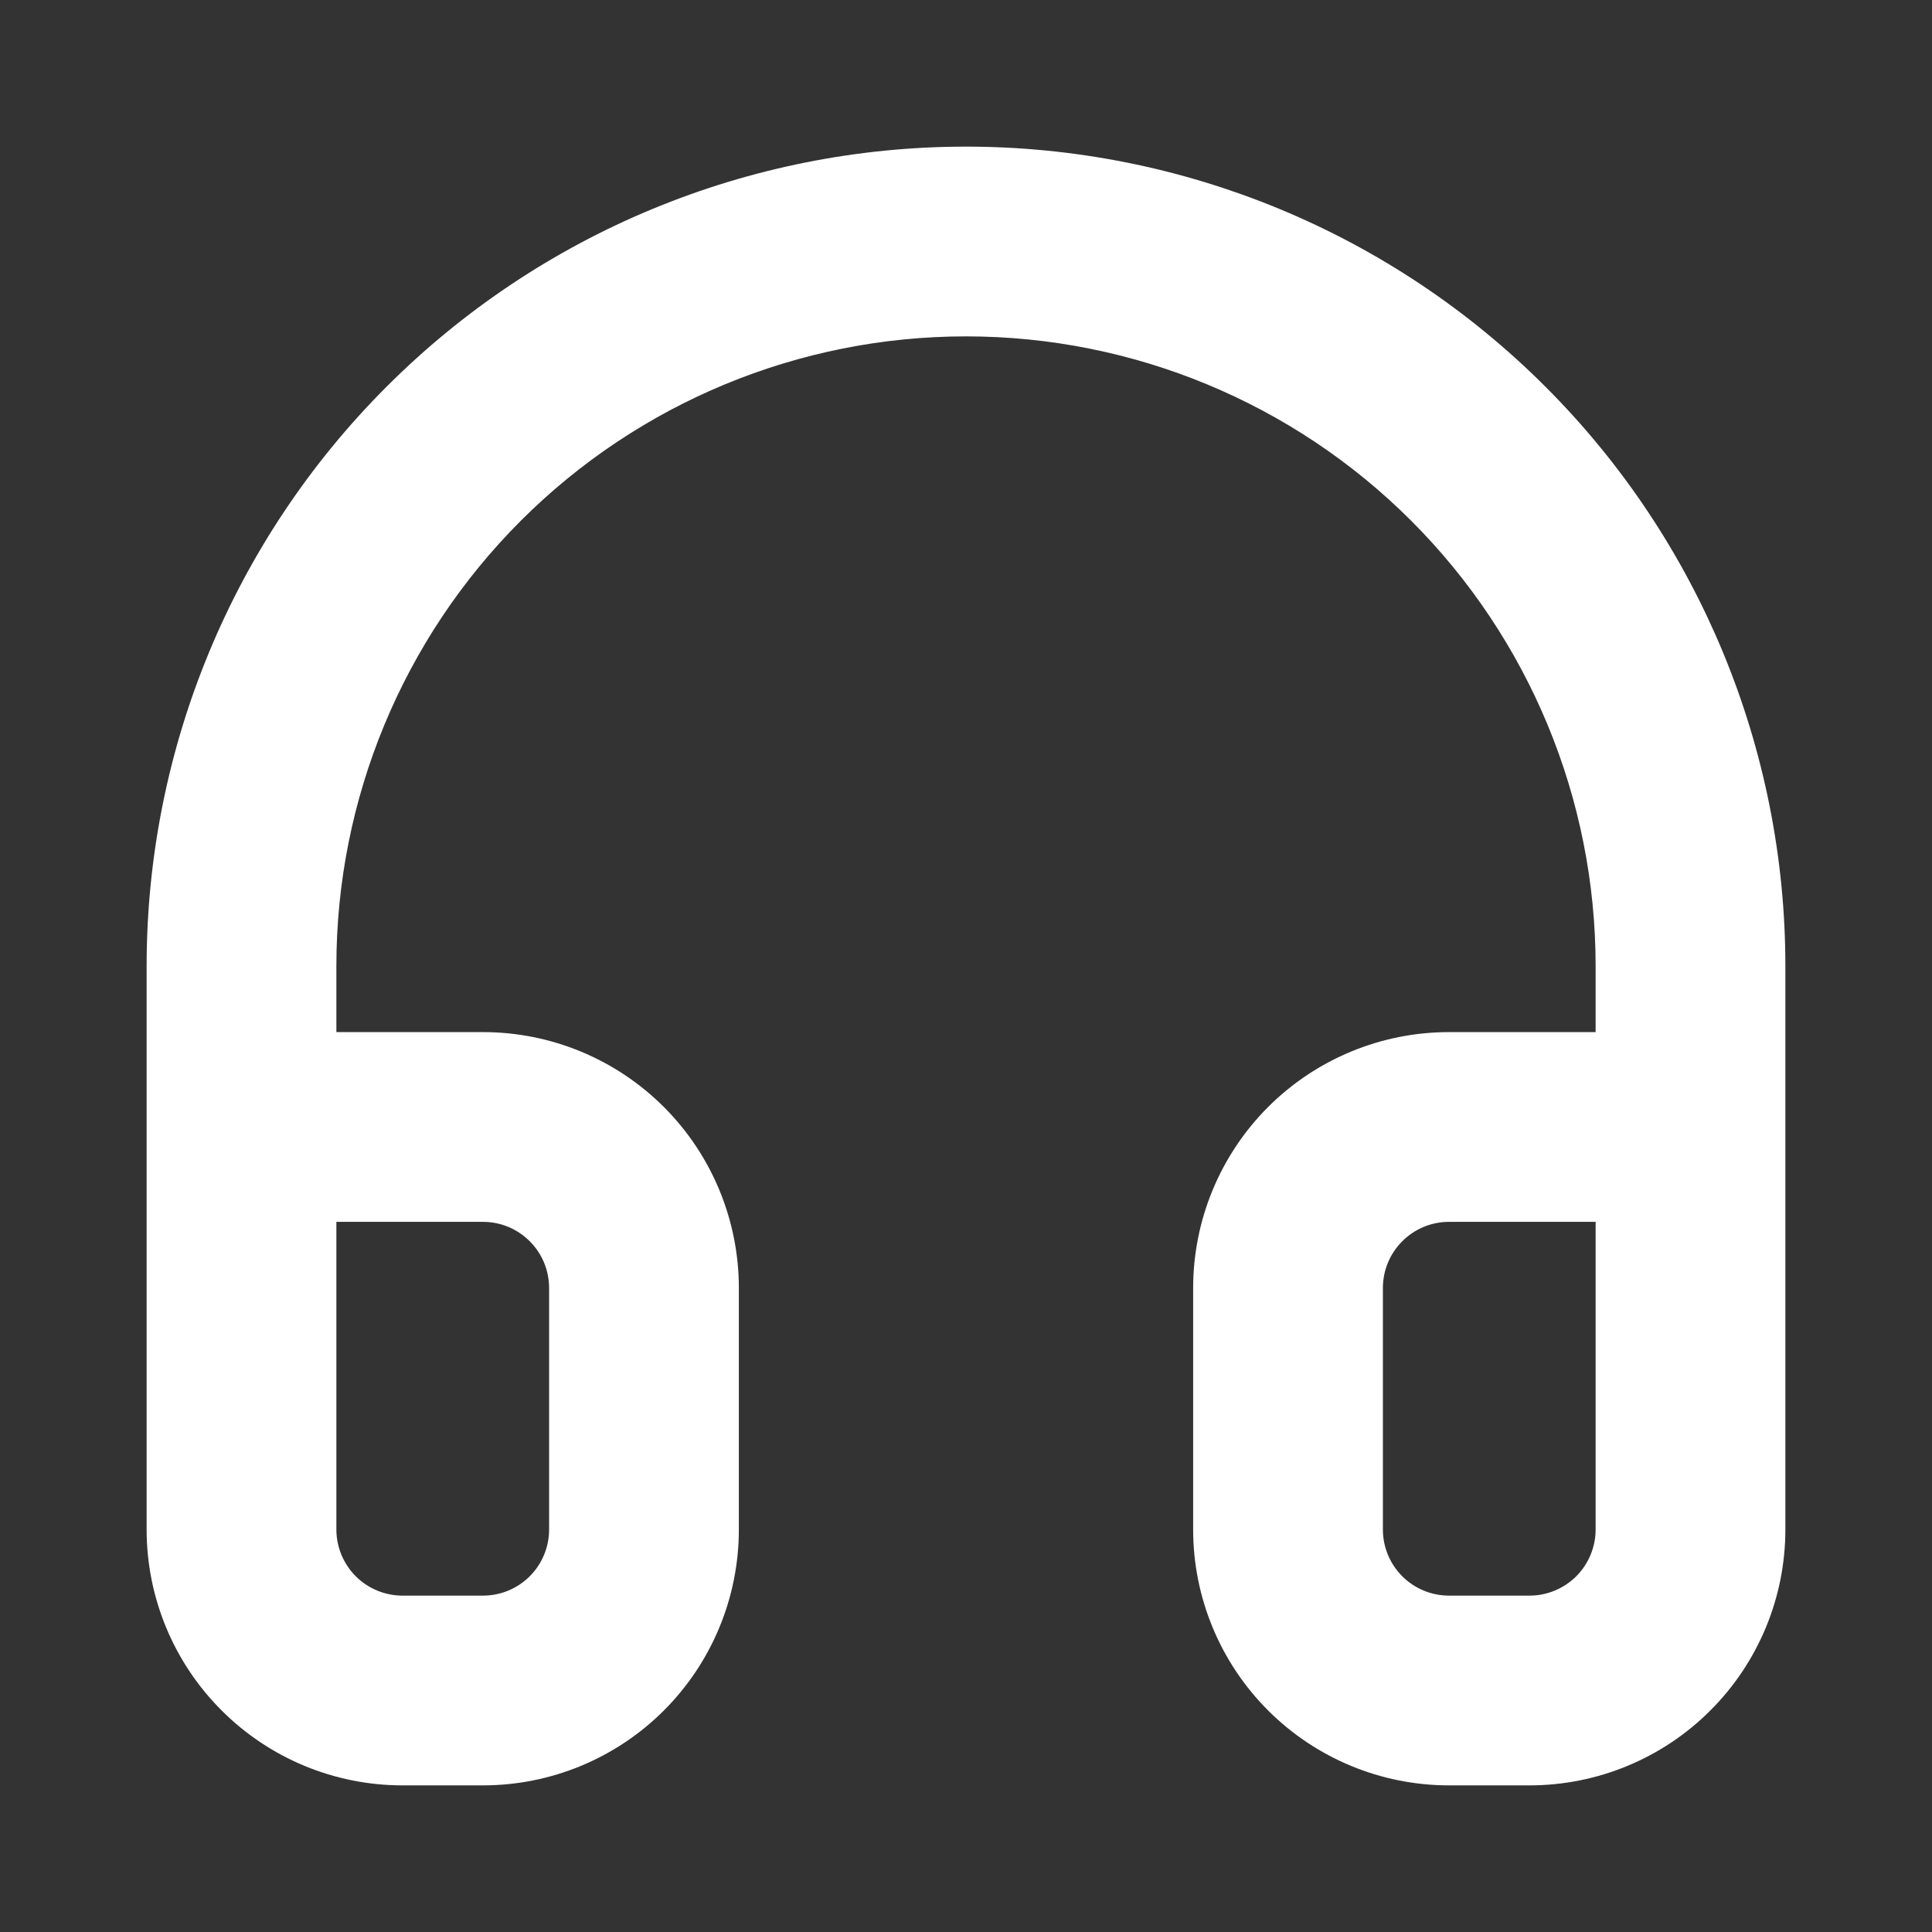 <svg width="28" height="28" viewBox="0 0 28 28" fill="none" xmlns="http://www.w3.org/2000/svg">
<rect x="0" y="0" width="28" height="28" fill="#333333" stroke="none"/>
<g clip-path="url(#clip0_4970_3276)">
<path fill-rule="evenodd" clip-rule="evenodd" d="M14 4.375C11.447 4.375 8.999 5.389 7.194 7.194C5.389 8.999 4.375 11.447 4.375 14V15.458H7C7.851 15.458 8.667 15.796 9.269 16.398C9.87 17 10.208 17.816 10.208 18.667V22.167C10.208 23.018 9.87 23.834 9.269 24.435C8.667 25.037 7.851 25.375 7 25.375H5.833C4.982 25.375 4.166 25.037 3.565 24.435C2.963 23.834 2.625 23.018 2.625 22.167V14C2.625 10.983 3.823 8.09 5.957 5.957C8.09 3.823 10.983 2.625 14 2.625C17.017 2.625 19.91 3.823 22.043 5.957C24.177 8.09 25.375 10.983 25.375 14V22.167C25.375 23.018 25.037 23.834 24.435 24.435C23.834 25.037 23.018 25.375 22.167 25.375H21C20.149 25.375 19.333 25.037 18.731 24.435C18.13 23.834 17.792 23.018 17.792 22.167V18.667C17.792 17.816 18.13 17 18.731 16.398C19.333 15.796 20.149 15.458 21 15.458H23.625V14C23.625 11.447 22.611 8.999 20.806 7.194C19.001 5.389 16.553 4.375 14 4.375ZM23.625 17.208H21C20.613 17.208 20.242 17.362 19.969 17.636C19.695 17.909 19.542 18.28 19.542 18.667V22.167C19.542 22.553 19.695 22.924 19.969 23.198C20.242 23.471 20.613 23.625 21 23.625H22.167C22.553 23.625 22.924 23.471 23.198 23.198C23.471 22.924 23.625 22.553 23.625 22.167V17.208ZM4.375 22.167C4.375 22.553 4.529 22.924 4.802 23.198C5.076 23.471 5.447 23.625 5.833 23.625H7C7.387 23.625 7.758 23.471 8.031 23.198C8.305 22.924 8.458 22.553 8.458 22.167V18.667C8.458 18.28 8.305 17.909 8.031 17.636C7.758 17.362 7.387 17.208 7 17.208H4.375V22.167Z" fill="white" stroke="white" stroke-linecap="round" stroke-linejoin="round"/>
</g>
<defs>
<clipPath id="clip0_4970_3276">
<rect width="28" height="28" fill="white"/>
</clipPath>
</defs>
</svg>
